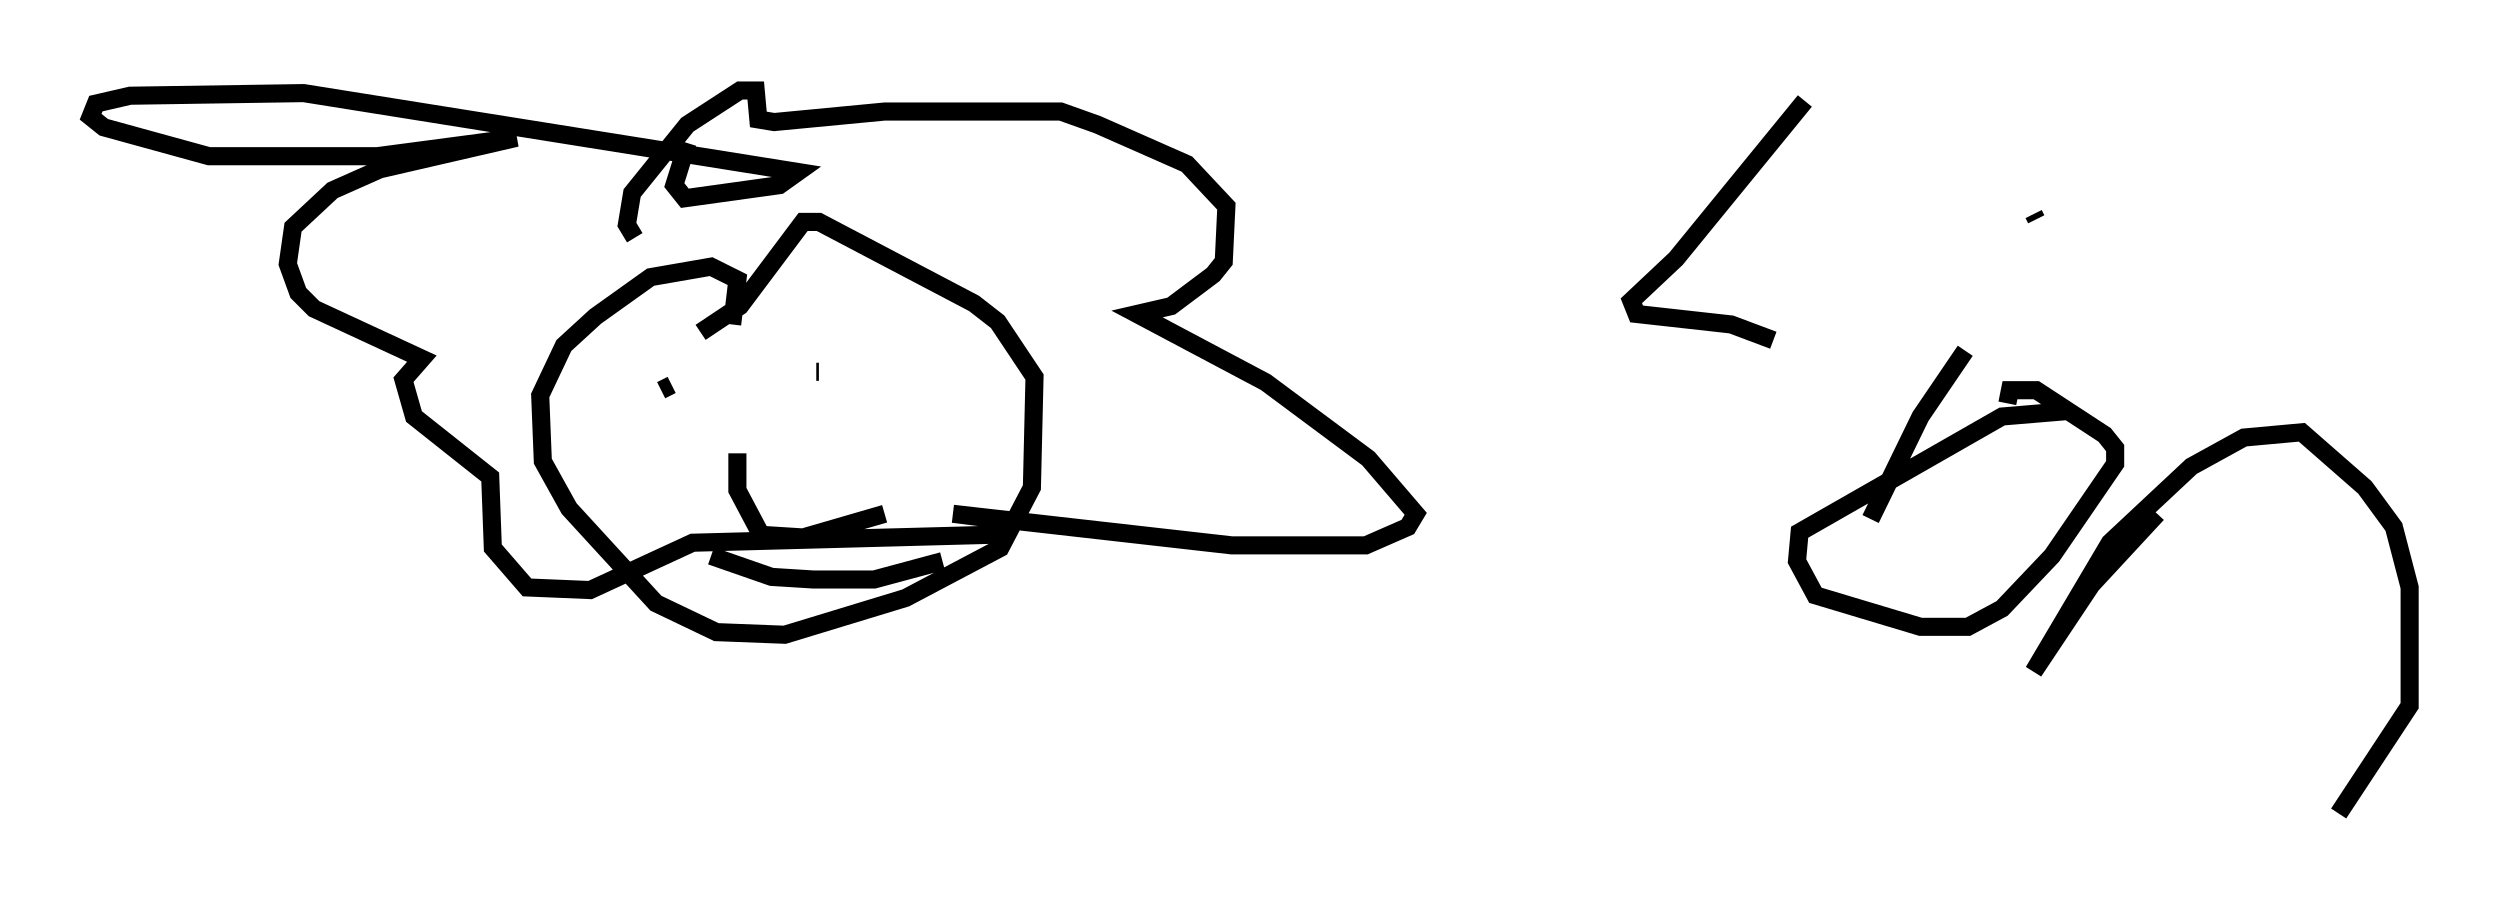 <?xml version="1.0" encoding="utf-8" ?>
<svg baseProfile="full" height="49.944" version="1.1" width="138.111" xmlns="http://www.w3.org/2000/svg" xmlns:ev="http://www.w3.org/2001/xml-events" xmlns:xlink="http://www.w3.org/1999/xlink"><defs /><rect fill="white" height="49.944" width="138.111" x="0" y="0" /><path d="M36.955, 13.134 m-1.888, 0.0 l-0.436, -0.726 0.291, -1.743 l3.05, -3.777 2.905, -1.888 l0.872, 0.0 0.145, 1.598 l0.872, 0.145 6.101, -0.581 l9.732, 0.0 2.034, 0.726 l4.939, 2.179 2.179, 2.324 l-0.145, 3.05 -0.581, 0.726 l-2.324, 1.743 -1.888, 0.436 l7.117, 3.777 5.665, 4.212 l2.615, 3.05 -0.436, 0.726 l-2.324, 1.017 -7.408, 0.0 l-15.397, -1.743 3.486, 0.436 l-1.453, 0.726 -16.413, 0.436 l-5.665, 2.615 -3.486, -0.145 l-1.888, -2.179 -0.145, -3.922 l-4.212, -3.341 -0.581, -2.034 l1.017, -1.162 -5.955, -2.76 l-0.872, -0.872 -0.581, -1.598 l0.291, -2.034 2.179, -2.034 l2.615, -1.162 7.553, -1.743 l-7.698, 1.017 -9.296, 0.0 l-5.81, -1.598 -0.726, -0.581 l0.291, -0.726 1.888, -0.436 l9.587, -0.145 27.307, 4.358 l-1.017, 0.726 -5.229, 0.726 l-0.581, -0.726 0.726, -2.324 m2.469, 10.022 l0.291, -2.469 -1.453, -0.726 l-3.341, 0.581 -3.05, 2.179 l-1.743, 1.598 -1.307, 2.76 l0.145, 3.631 1.453, 2.615 l4.793, 5.229 3.341, 1.598 l3.777, 0.145 6.682, -2.034 l5.229, -2.76 1.743, -3.341 l0.145, -6.101 -2.034, -3.05 l-1.307, -1.017 -8.57, -4.503 l-0.872, 0.0 -3.486, 4.648 l-2.179, 1.453 m-2.179, 3.196 l0.581, -0.291 m7.989, -0.726 l0.145, 0.0 m-4.503, 4.503 l0.0, 2.034 1.307, 2.469 l2.324, 0.145 4.503, -1.307 m-9.587, 2.324 l3.341, 1.162 2.324, 0.145 l3.341, 0.0 3.777, -1.017 m47.642, -25.419 l-7.117, 8.715 -2.469, 2.324 l0.291, 0.726 5.229, 0.581 l2.324, 0.872 m10.603, 0.581 l-2.469, 3.631 -2.76, 5.665 m13.073, -12.927 l0.0, 0.0 m-4.067, -3.922 l0.145, 0.291 m1.598, 10.603 l-3.486, 0.291 -11.184, 6.391 l-0.145, 1.598 1.017, 1.888 l5.81, 1.743 2.615, 0.0 l1.888, -1.017 2.76, -2.905 l3.486, -5.084 0.0, -0.872 l-0.581, -0.726 -3.777, -2.469 l-1.453, 0.0 -0.145, 0.726 m8.279, 6.101 l-3.631, 3.922 -3.196, 4.793 l4.212, -7.117 4.503, -4.212 l2.905, -1.598 3.196, -0.291 l3.486, 3.05 1.598, 2.179 l0.872, 3.341 0.0, 6.536 l-3.922, 5.955 " fill="none" stroke="black" stroke-width="1" /></svg>